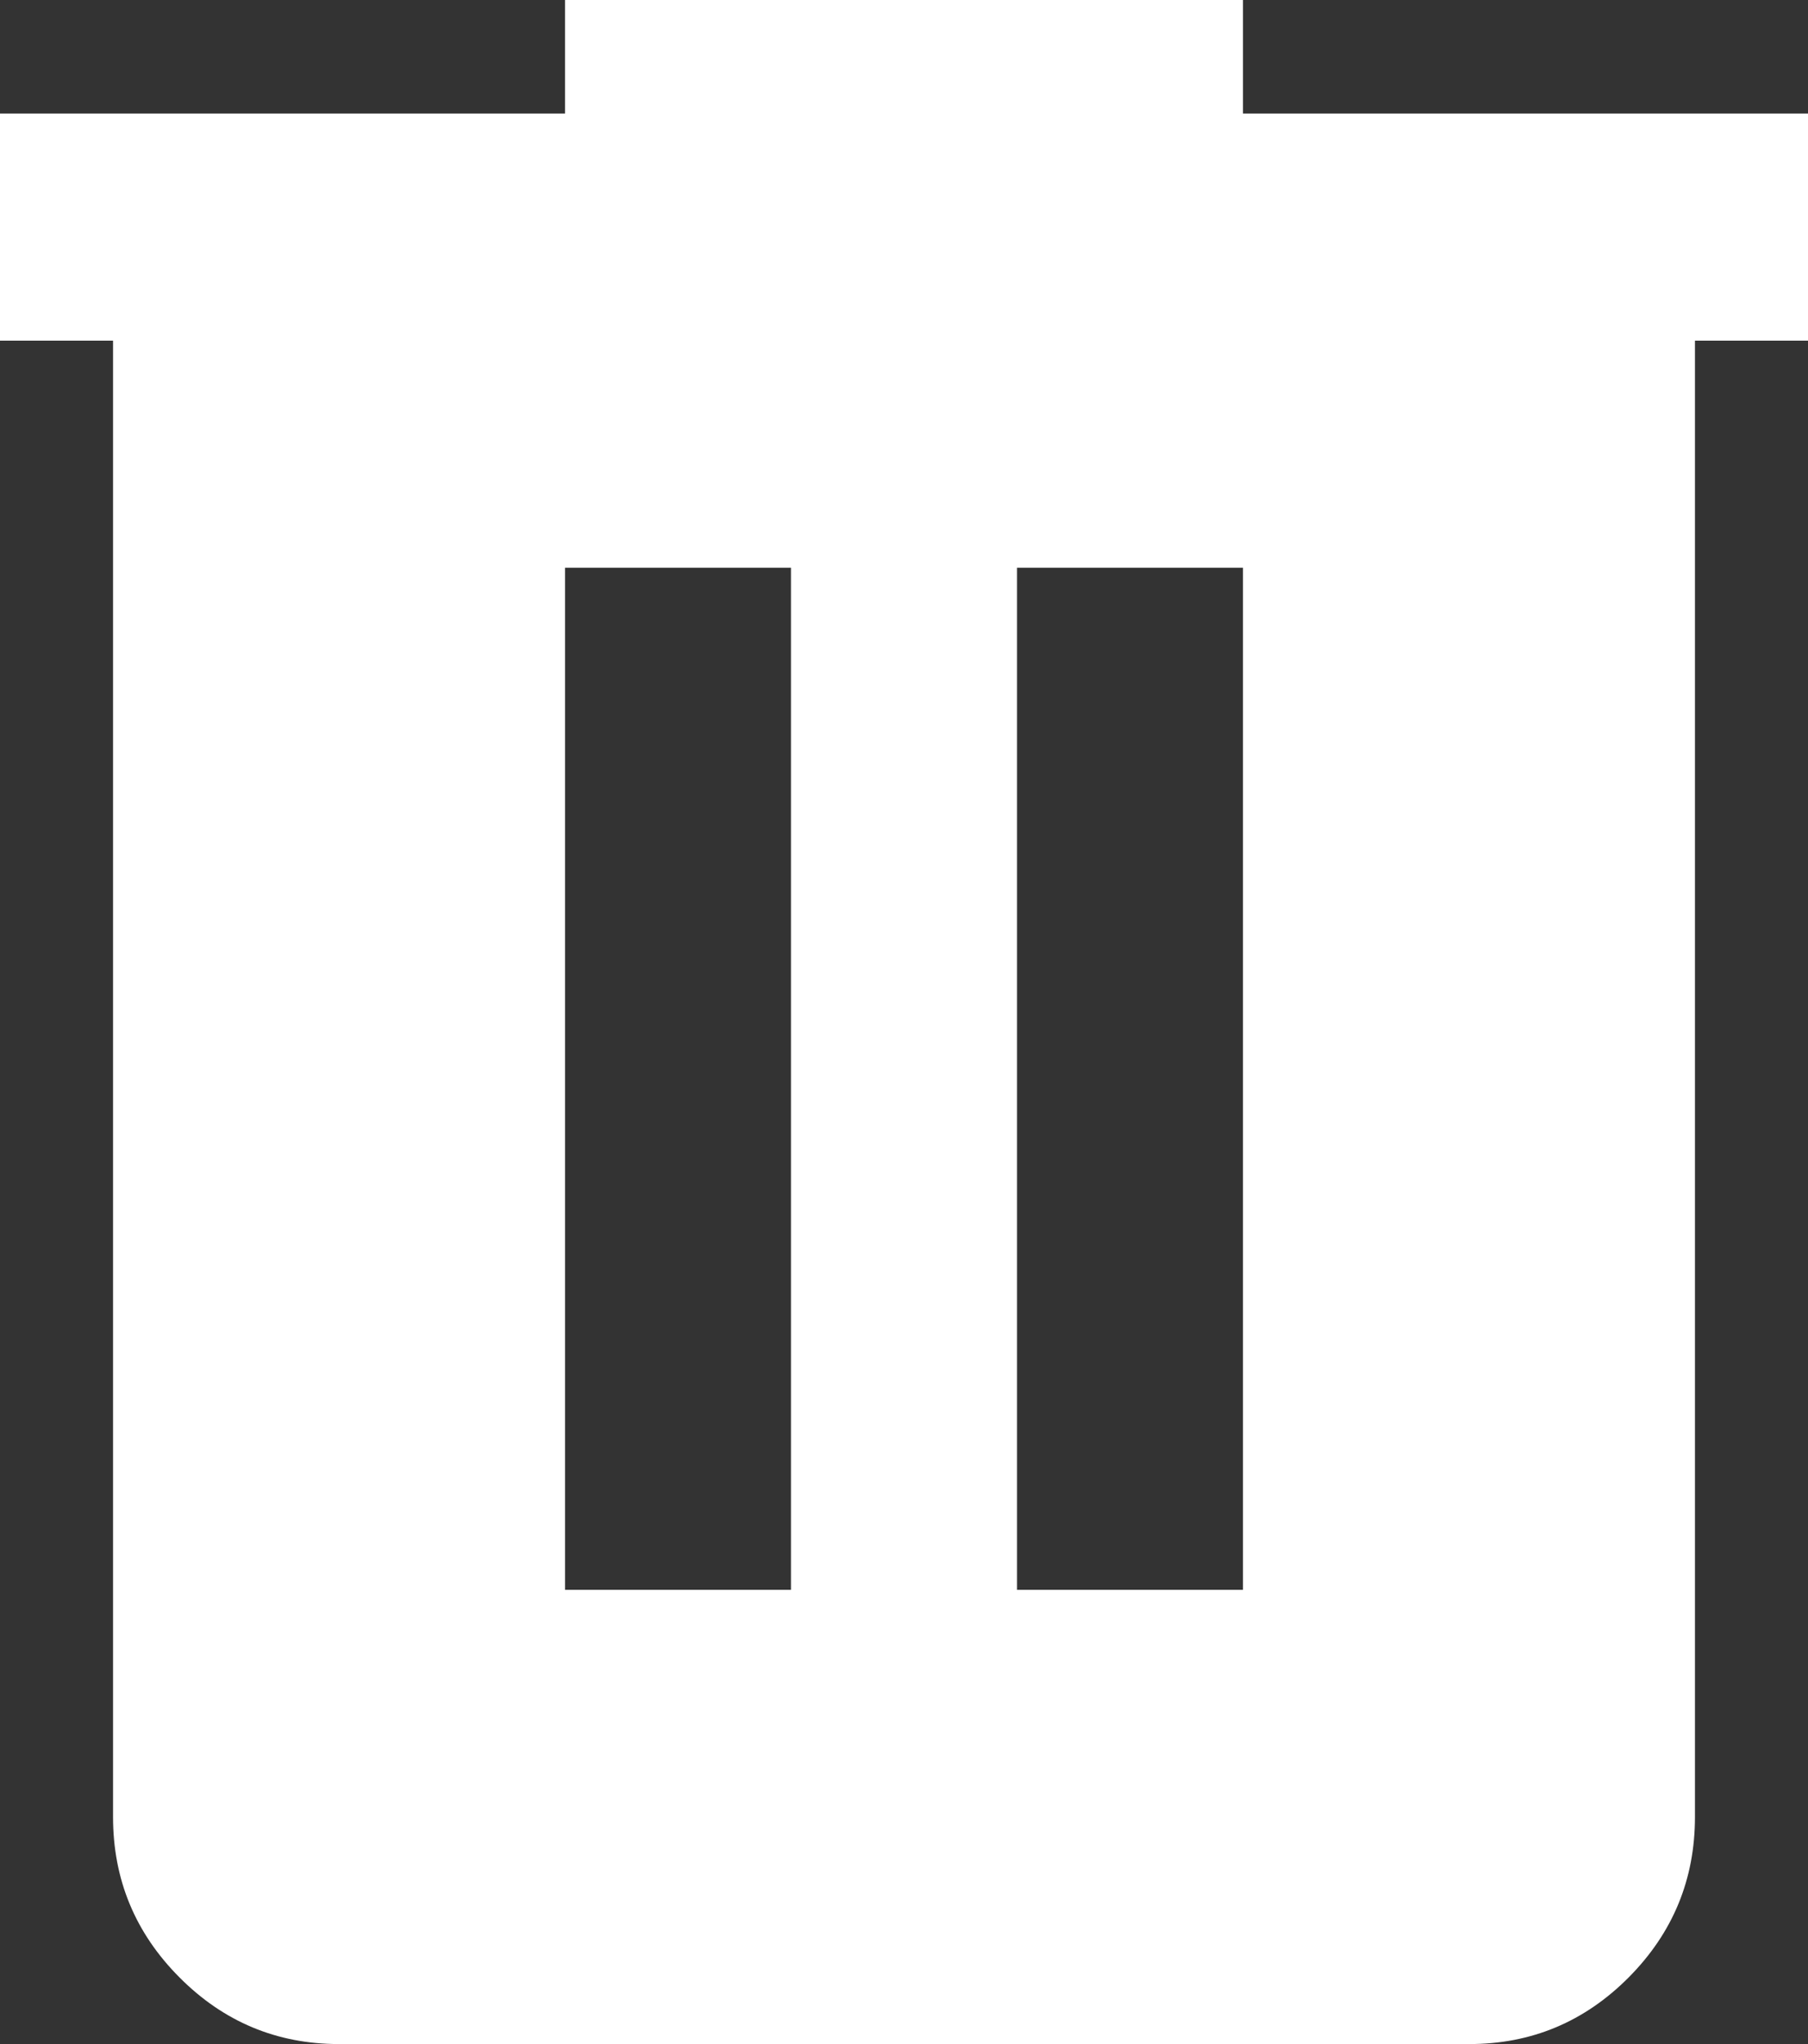 <svg width="23" height="26" viewBox="0 0 23 26" fill="none" xmlns="http://www.w3.org/2000/svg">
<rect x="0" y="0" width="23" height="26" fill="#333333" stroke="none"/>
<path d="M4.312 26C3.522 26 2.845 25.717 2.283 25.152C1.72 24.587 1.438 23.907 1.438 23.111V4.333H0V1.444H7.188V0H15.812V1.444H23V4.333H21.562V23.111C21.562 23.906 21.281 24.586 20.719 25.152C20.156 25.718 19.479 26.001 18.688 26H4.312ZM7.188 20.222H10.062V7.222H7.188V20.222ZM12.938 20.222H15.812V7.222H12.938V20.222Z" fill="white"/>
</svg>
